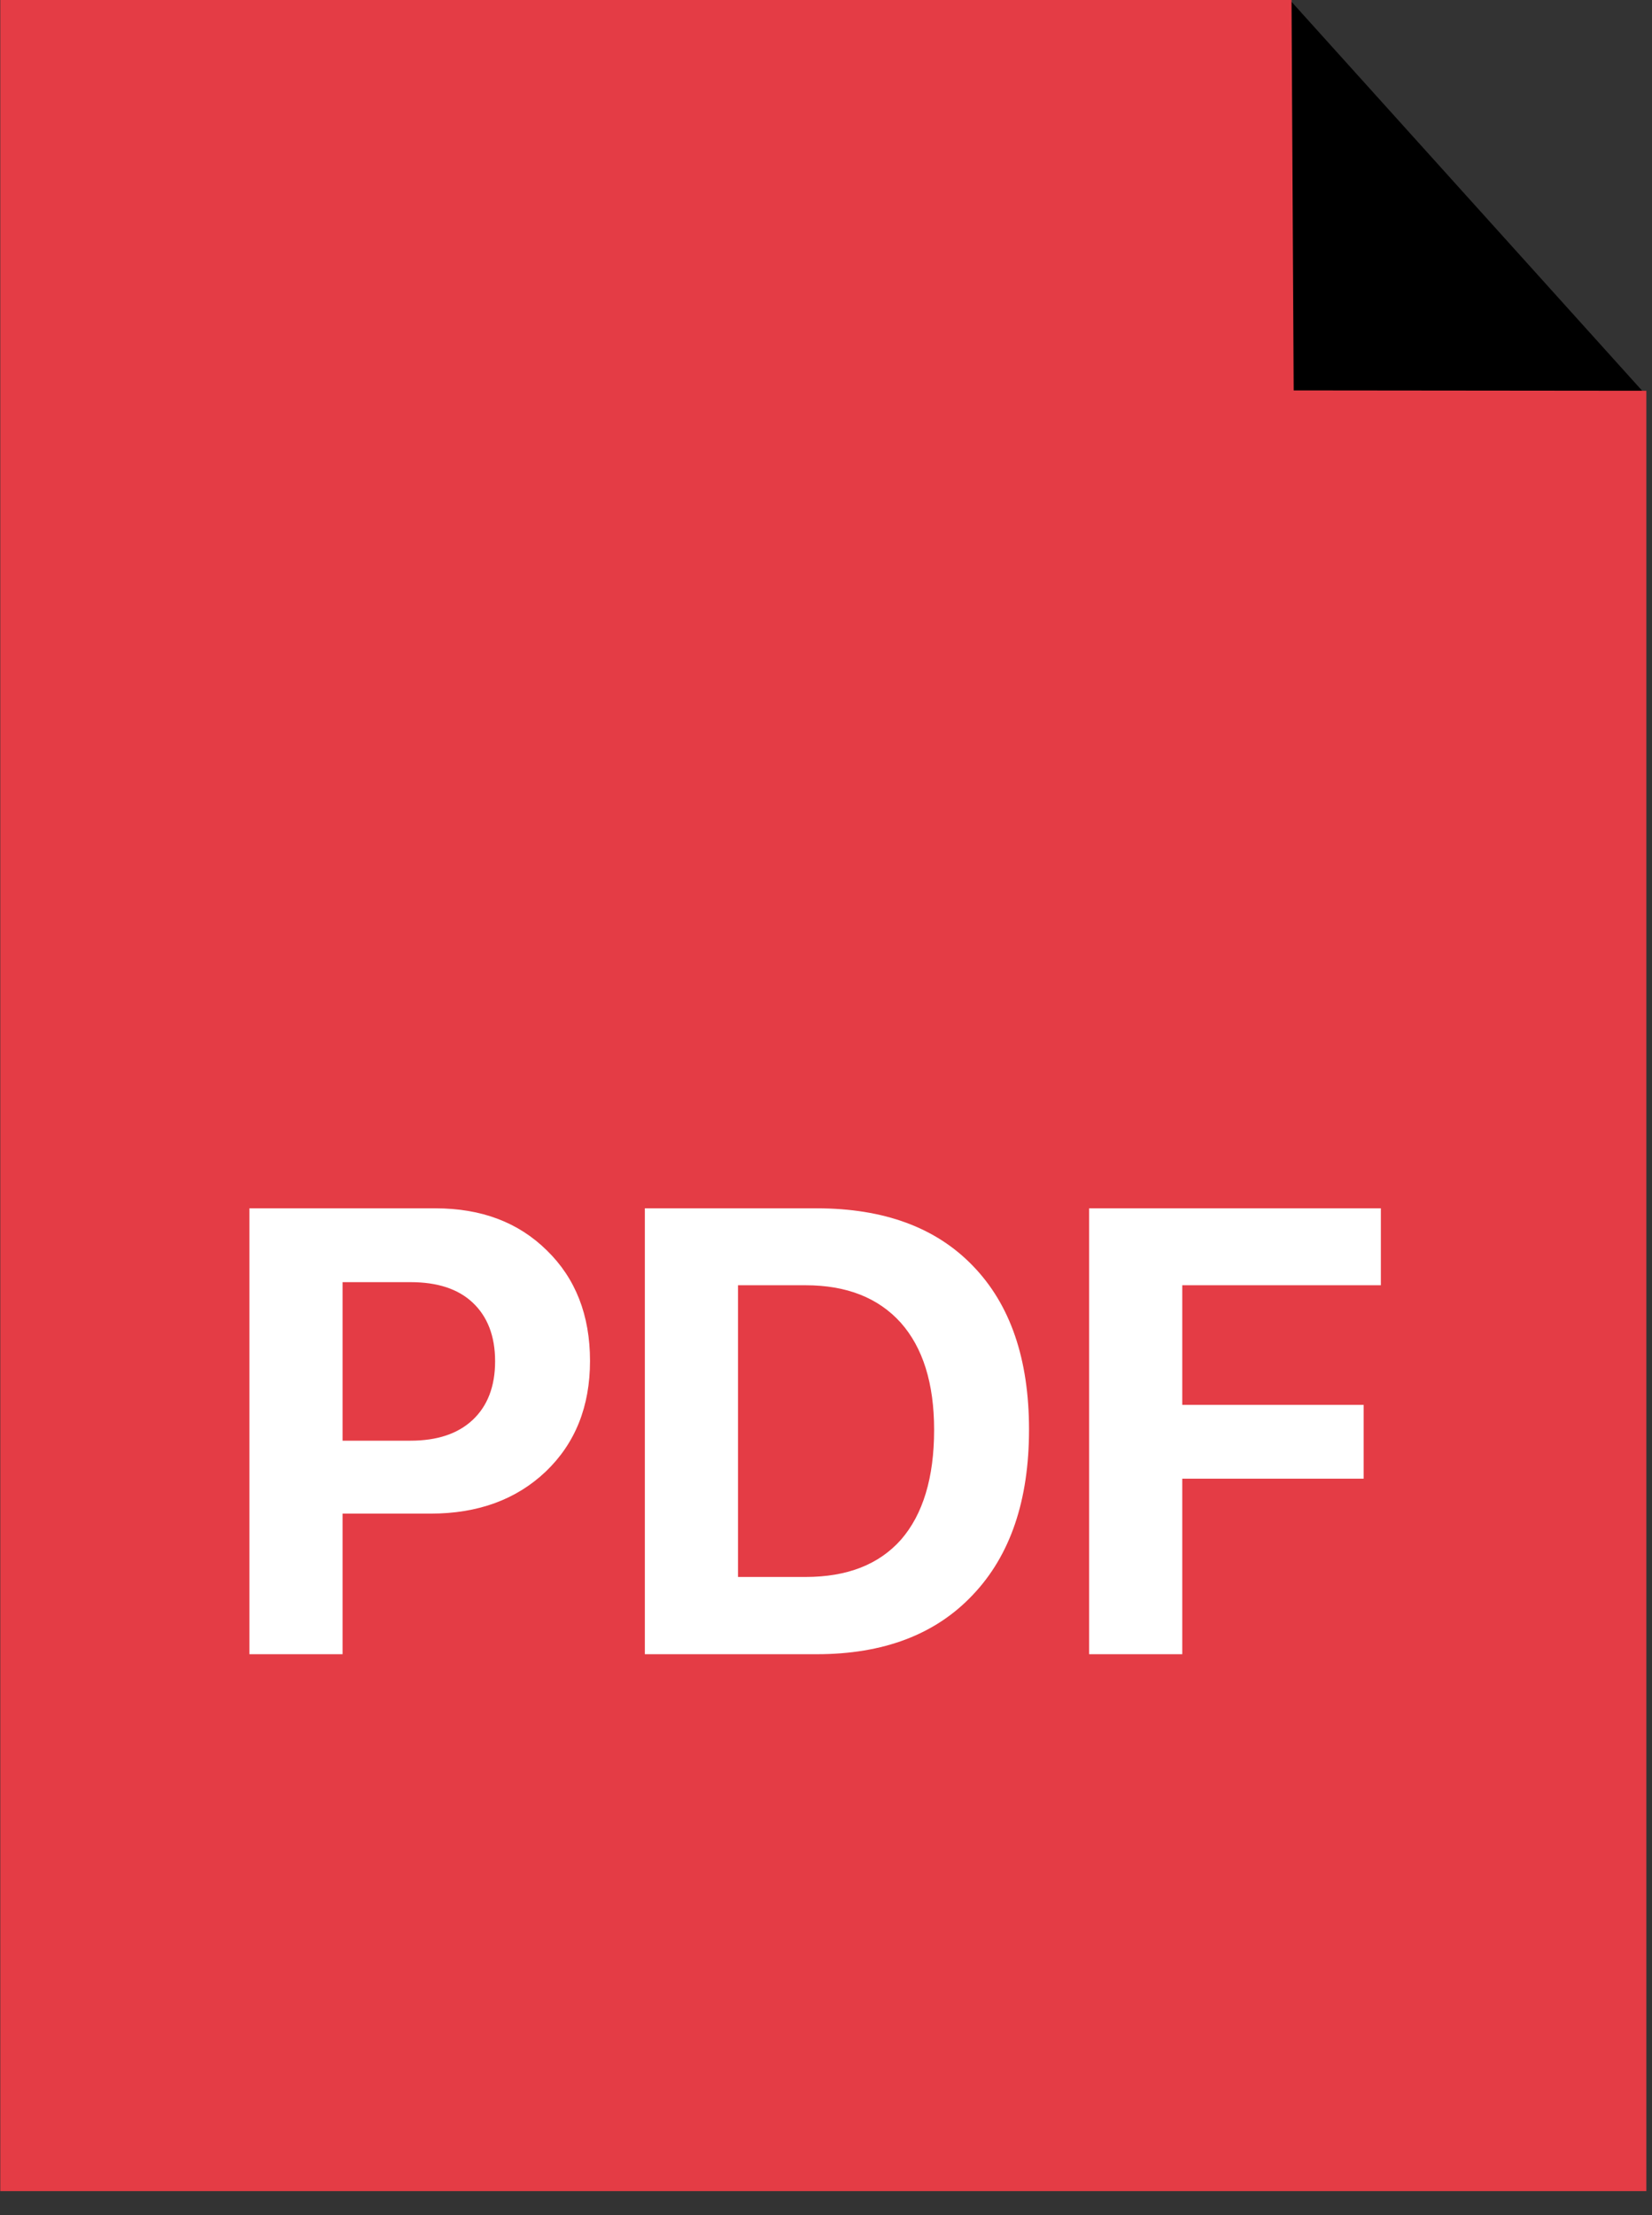 <svg viewBox="0 0 47 63" xmlns="http://www.w3.org/2000/svg" fill-rule="evenodd" clip-rule="evenodd" stroke-linejoin="round" stroke-miterlimit="1.414"><rect x="0" y="0" width="47" height="63" fill="#333333" stroke="none"/><path d="M36.728.033l10.09 11.189h-10.09V.033z"/><path d="M36.806 11.104L36.744 0H.008v62.32h46.831V11.114l-10.033-.01z" fill="#e43c45"/><path d="M12.386 34.367c1.31 0 2.36.398 3.17 1.195.82.797 1.23 1.846 1.23 3.146 0 1.295-.42 2.344-1.26 3.147-.84.797-1.93 1.195-3.27 1.195h-2.51v3.999h-2.65V34.367h5.29zm-2.64 6.609h1.93c.76 0 1.35-.196 1.77-.589.42-.392.64-.949.64-1.67 0-.72-.22-1.277-.64-1.67-.41-.386-1-.58-1.76-.58h-1.94v4.509zm13.49-6.609c1.91 0 3.39.545 4.44 1.634 1.07 1.102 1.6 2.655 1.6 4.659 0 2.009-.53 3.577-1.6 4.702-1.06 1.125-2.54 1.687-4.44 1.687h-4.89V34.367h4.89zm-2.24 10.485h1.92c1.19 0 2.09-.354 2.72-1.063.62-.715.94-1.755.94-3.121 0-1.324-.32-2.34-.95-3.049-.64-.709-1.54-1.064-2.71-1.064h-1.92v8.297zm9.99 2.197V34.367h8.3v2.188h-5.65v3.402h5.16v2.1h-5.16v4.992h-2.65z" fill="#fff" fill-rule="nonzero"/></svg>